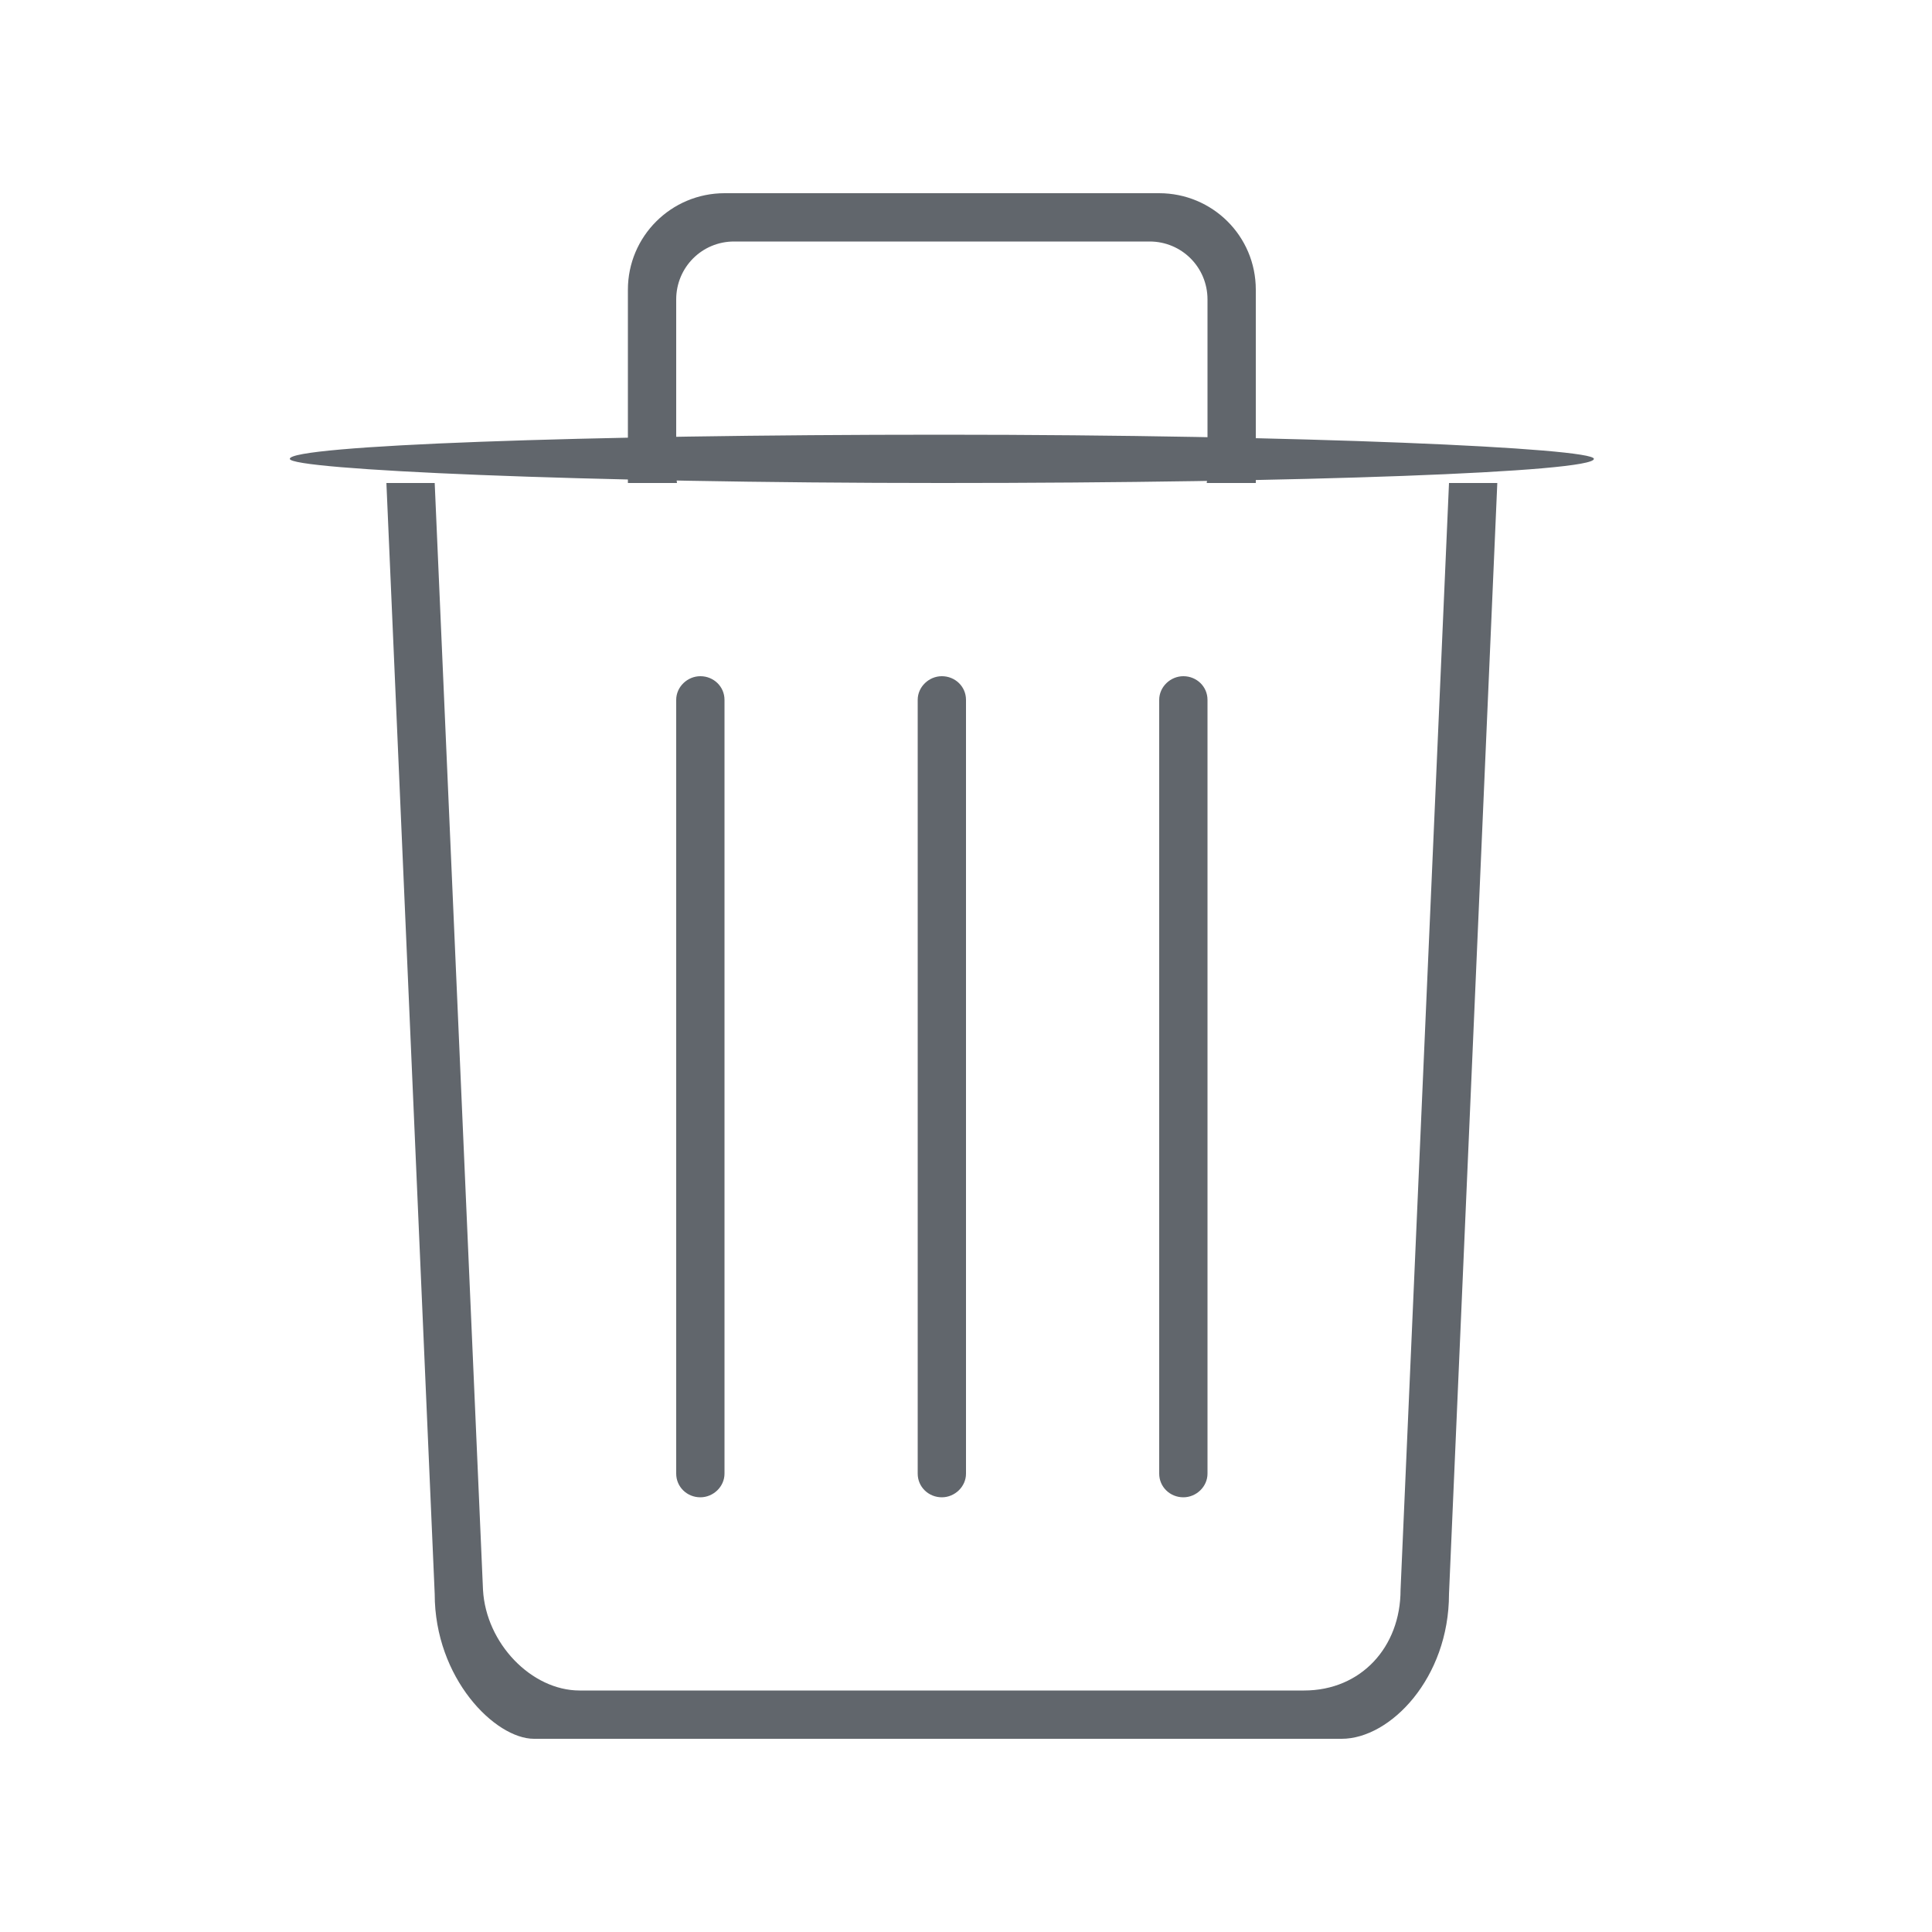 <?xml version="1.0" encoding="UTF-8" standalone="no"?>
<svg width="40px" height="40px" viewBox="0 0 40 40" version="1.1" xmlns="http://www.w3.org/2000/svg" xmlns:xlink="http://www.w3.org/1999/xlink" xmlns:sketch="http://www.bohemiancoding.com/sketch/ns">
    <!-- Generator: Sketch 3.2.2 (9983) - http://www.bohemiancoding.com/sketch -->
    <title>clear_greyout</title>
    <desc>Created with Sketch.</desc>
    <defs></defs>
    <g id="save-svg" stroke="none" stroke-width="1" fill="none" fill-rule="evenodd" sketch:type="MSPage">
        <g id="clear_greyout" sketch:type="MSArtboardGroup">
            <g id="icon_trash-fill" sketch:type="MSLayerGroup">
                <rect id="Padding-5" sketch:type="MSShapeGroup" x="0" y="0" width="40" height="40"></rect>
                <path d="M26,10 L26,5.998 C26,4.887 25.103,4 23.997,4 L15.003,4 C13.894,4 13,4.895 13,5.998 L13,10 L14.016,10 C14.006,9.935 14,9.868 14,9.8 L14,6.2 C14,5.537 14.531,5 15.198,5 L23.802,5 C24.464,5 25,5.532 25,6.2 L25,9.8 C25,9.868 24.994,9.935 24.984,10 L26,10 L26,10 Z M8,10 L9,33 C9,34.75 10.252,36 11.056,36 L27.778,36 C28.783,36 30,34.745 30,33 L31,10 L8,10 Z M9,10 L10,32.917 C10.062,34.025 11.005,35 12,35 L27,35 C28.179,35 28.997,34.1 28.997,32.917 L30,10 L9,10 Z" id="Rectangle-104" fill="#61666C" sketch:type="MSShapeGroup"></path>
                <rect id="Rectangle-103" fill="#61666C" sketch:type="MSShapeGroup" x="6" y="9" width="27" height="1" rx="40"></rect>
                <path d="M14,14.49 C14,14.22 14.232,14 14.5,14 C14.776,14 15,14.215 15,14.49 L15,30.51 C15,30.78 14.768,31 14.5,31 C14.224,31 14,30.785 14,30.51 L14,14.49 Z M19,14.49 C19,14.22 19.232,14 19.5,14 C19.776,14 20,14.215 20,14.49 L20,30.51 C20,30.78 19.768,31 19.5,31 C19.224,31 19,30.785 19,30.51 L19,14.49 Z M24,14.49 C24,14.22 24.232,14 24.5,14 C24.776,14 25,14.215 25,14.49 L25,30.51 C25,30.78 24.768,31 24.5,31 C24.224,31 24,30.785 24,30.51 L24,14.49 Z" id="Rectangle-100" fill="#61666C" sketch:type="MSShapeGroup"></path>
            </g>
        </g>
    </g>
</svg>